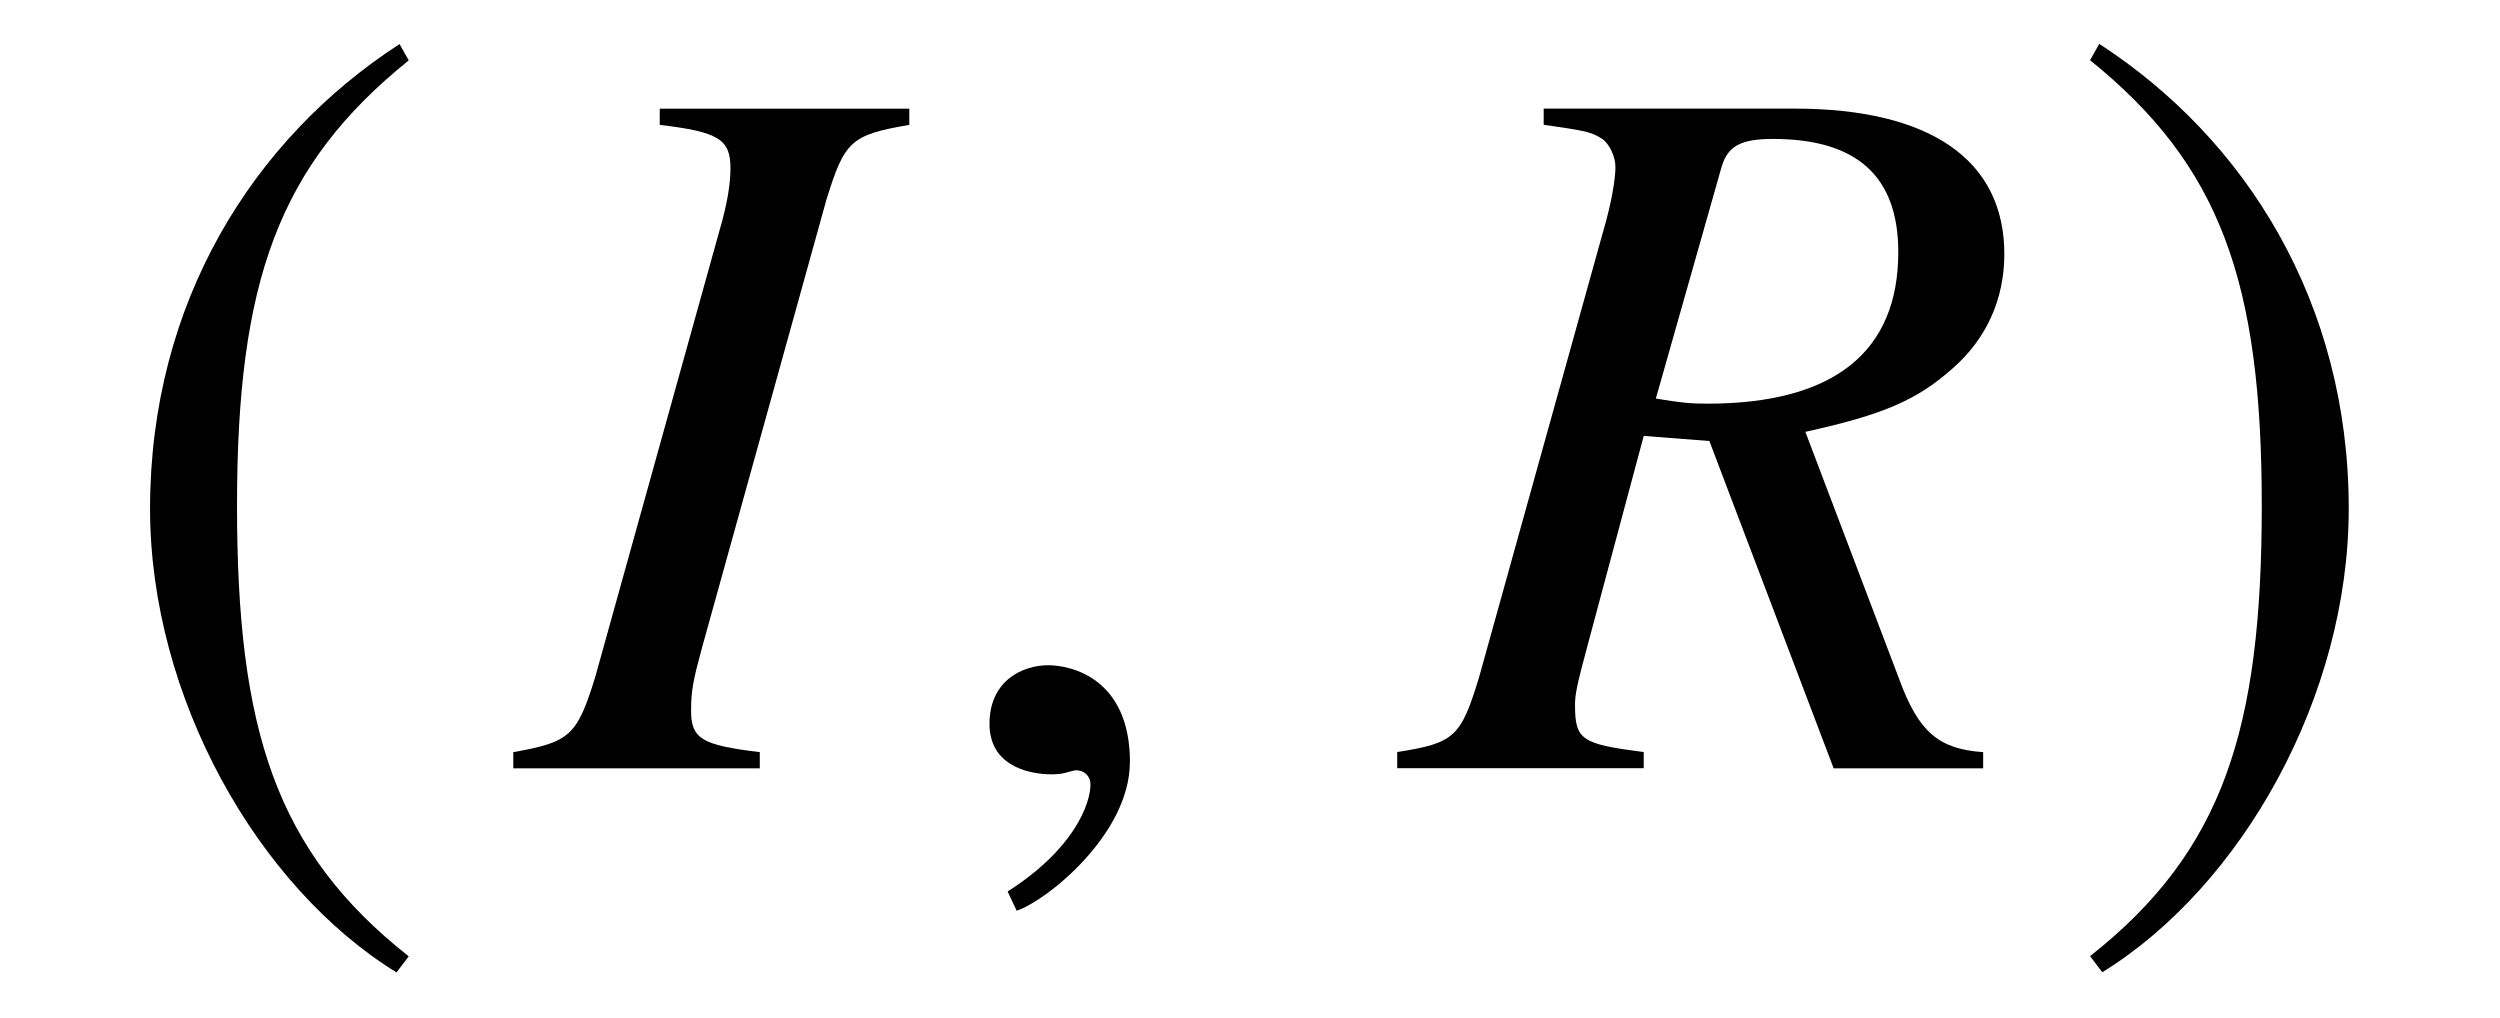 <?xml version='1.0' encoding='UTF-8'?>
<!-- This file was generated by dvisvgm 3.2.2 -->
<svg version='1.1' xmlns='http://www.w3.org/2000/svg' xmlns:xlink='http://www.w3.org/1999/xlink' width='24.563pt' height='10.006pt' viewBox='-.5 -7.549 24.563 10.006'>
<defs>
<use id='g38-185' xlink:href='#g32-185' transform='scale(1.818)'/>
<use id='g38-186' xlink:href='#g32-186' transform='scale(1.818)'/>
<path id='g47-30' d='m2.342 0v-.159c-.566-.069-.675-.129-.675-.407c0-.199 .02-.298 .109-.625l1.221-4.397c.179-.576 .238-.635 .814-.734v-.159h-2.452v.159c.576 .069 .695 .139 .695 .427c0 .149-.03 .347-.109 .615l-1.221 4.387c-.179 .576-.248 .635-.804 .734v.159h2.422z'/>
<path id='g47-39' d='m5.628 0v-.159c-.437-.03-.635-.199-.824-.715l-.923-2.432c.764-.169 1.092-.308 1.449-.625c.328-.288 .506-.675 .506-1.122c0-.923-.725-1.429-2.064-1.429h-2.462v.159c.417 .06 .466 .069 .576 .139c.069 .05 .129 .169 .129 .278c0 .119-.04 .357-.119 .625l-1.221 4.387c-.179 .586-.238 .645-.804 .734v.159h2.422v-.159c-.615-.079-.675-.119-.675-.466c0-.099 .02-.199 .119-.566l.556-2.074l.645 .05l1.221 3.216h1.469zm-.834-5.072c0 .983-.635 1.489-1.876 1.489c-.179 0-.258-.01-.506-.05l.645-2.273c.06-.208 .189-.278 .506-.278c.824 0 1.231 .367 1.231 1.112z'/>
<path id='g47-150' d='m1.935-.06c0-.824-.576-.953-.804-.953c-.248 0-.576 .149-.576 .576c0 .397 .357 .496 .615 .496c.069 0 .119-.01 .149-.02c.04-.01 .069-.02 .089-.02c.069 0 .139 .05 .139 .139c0 .189-.159 .635-.814 1.052l.089 .189c.298-.099 1.112-.754 1.112-1.459z'/>
<path id='g32-185' d='m1.61-3.914c-.792 .513-1.348 1.397-1.348 2.511c0 1.015 .579 2.042 1.332 2.506l.066-.087c-.721-.568-.928-1.228-.928-2.435c0-1.212 .224-1.84 .928-2.407l-.049-.087z'/>
<path id='g32-186' d='m.207-3.914l-.049 .087c.704 .568 .928 1.196 .928 2.407c0 1.206-.207 1.867-.928 2.435l.066 .087c.753-.464 1.332-1.49 1.332-2.506c0-1.114-.557-1.998-1.348-2.511z'/>
</defs>
<g id='page1601'>
<g fill='currentColor'>
<use x='.498' y='0' xlink:href='#g38-185'/>
<use x='4.623' y='0' xlink:href='#g47-30'/>
<use x='8.667' y='0' xlink:href='#g47-150'/>
<use x='13.357' y='0' xlink:href='#g47-39'/>
<use x='19.748' y='0' xlink:href='#g38-186'/>
</g>
</g>
</svg>